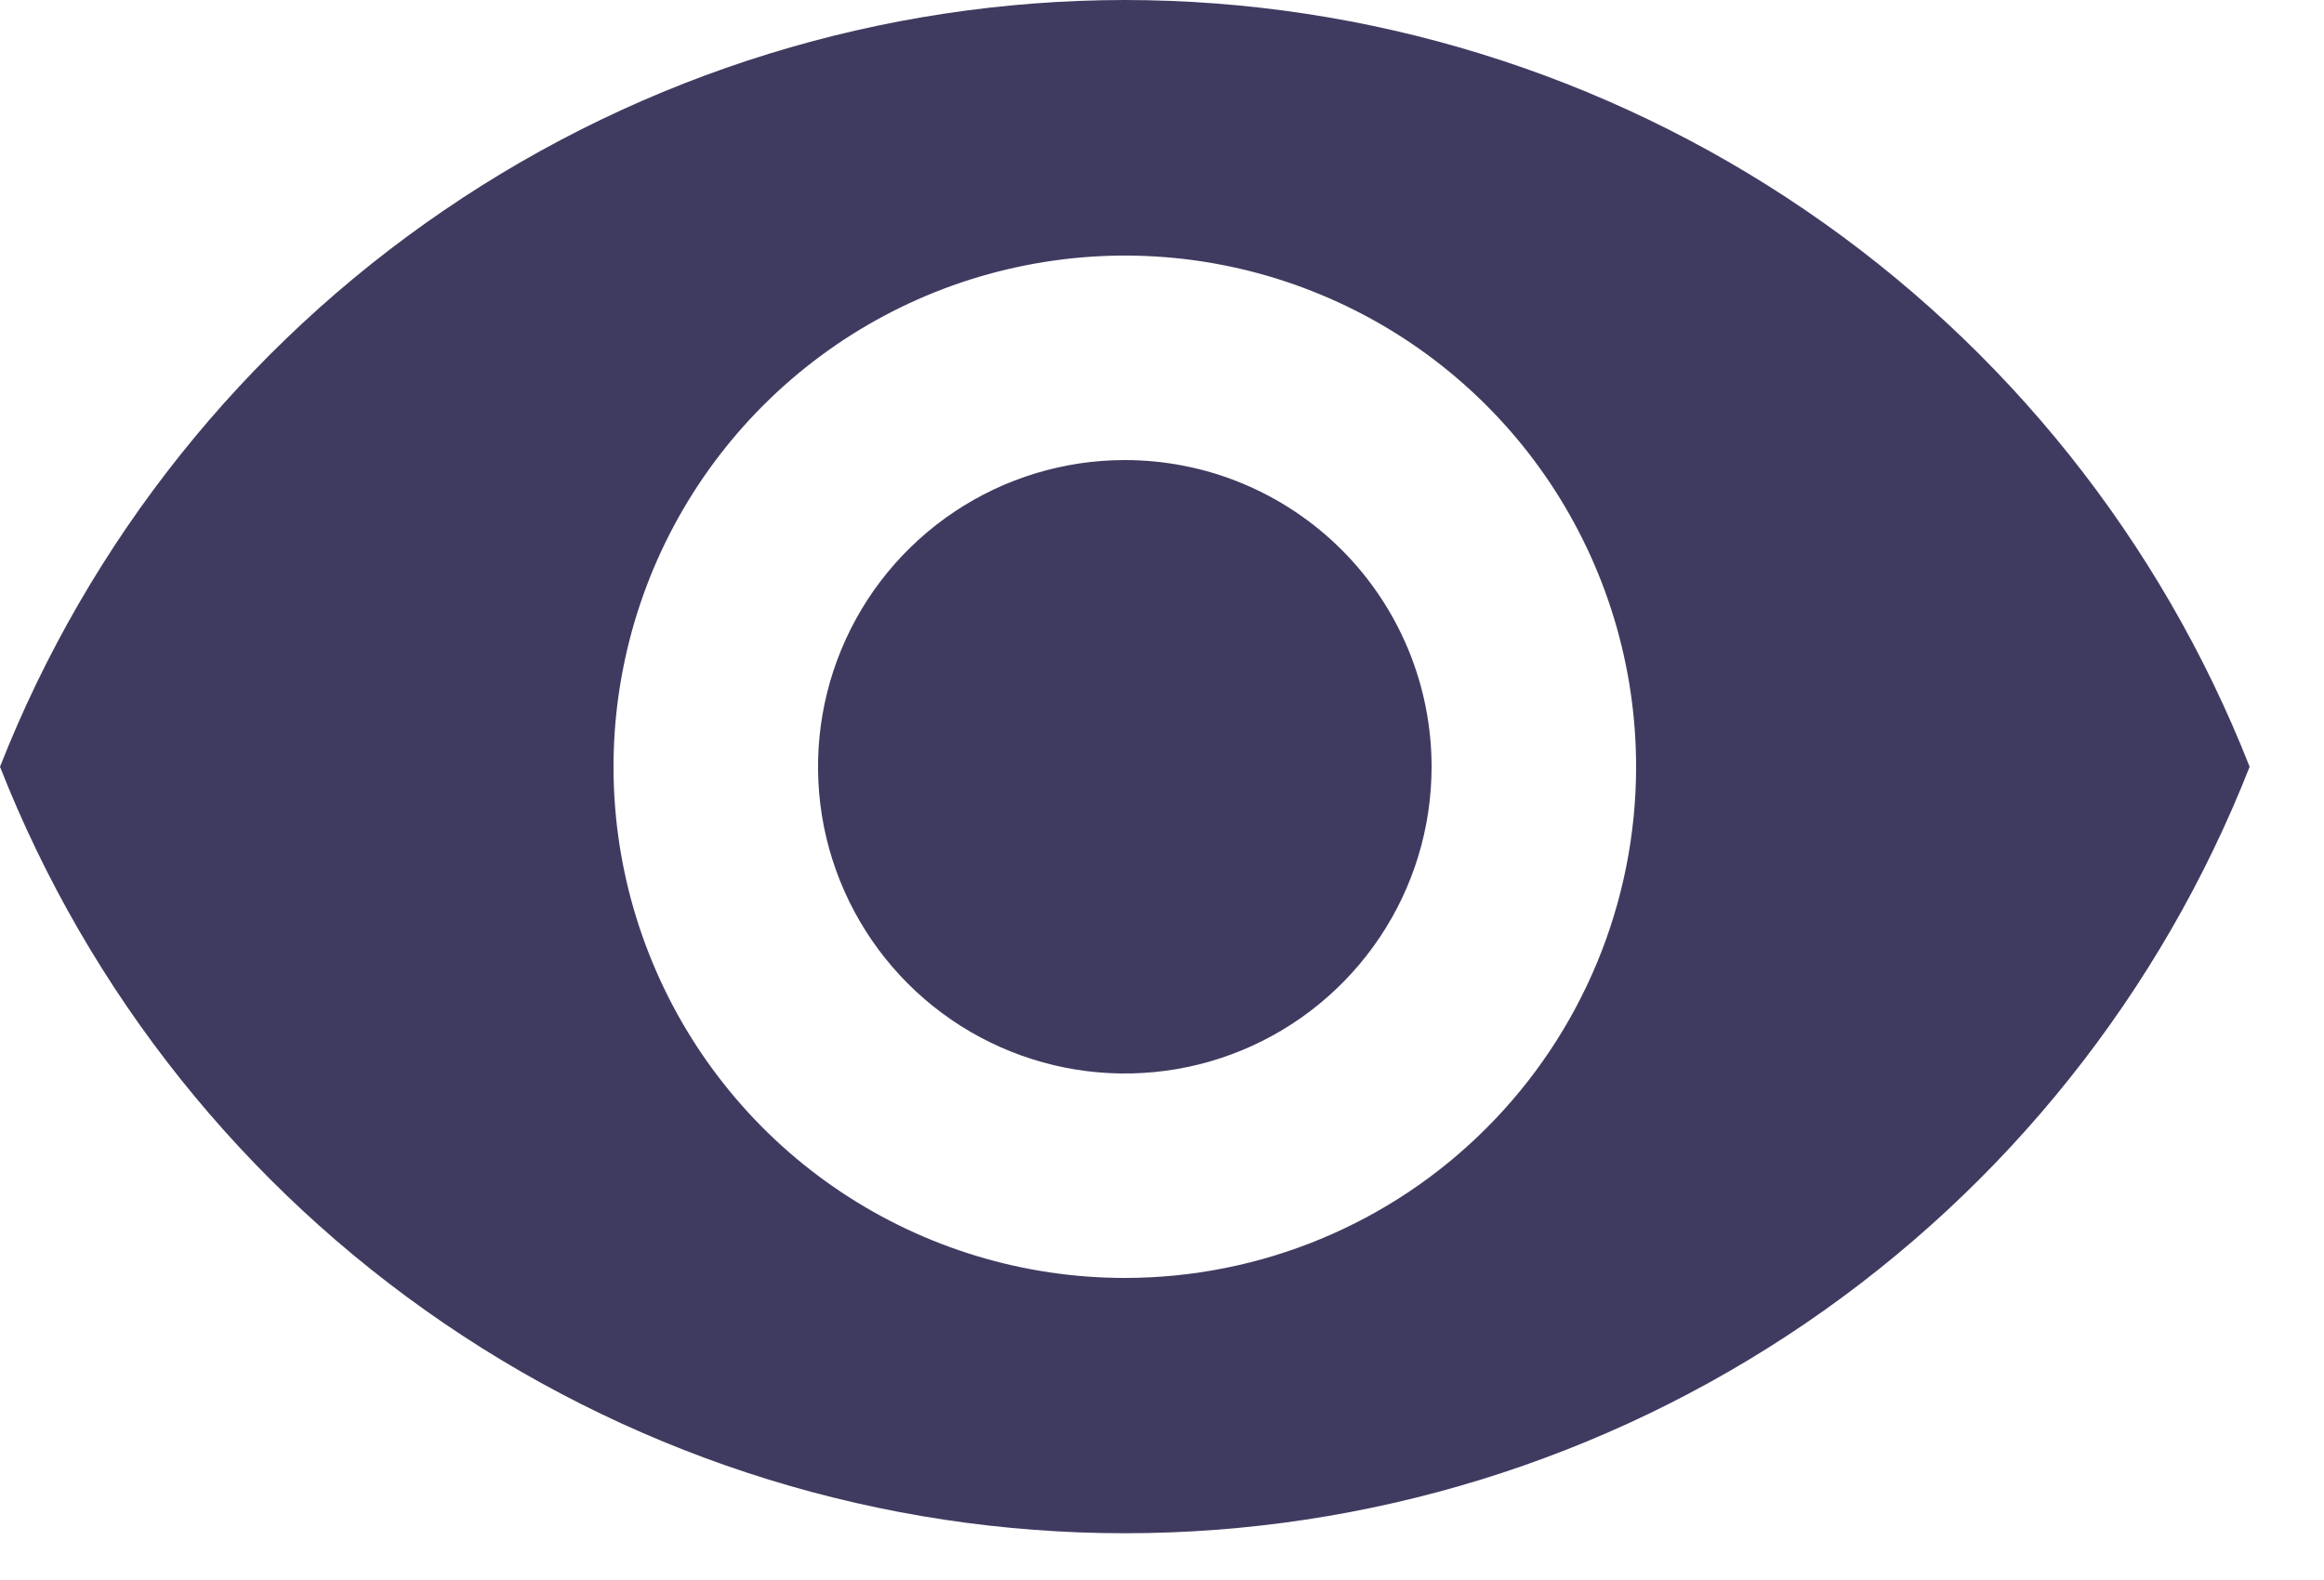 <svg width="25" height="17" viewBox="0 0 25 17" fill="none" xmlns="http://www.w3.org/2000/svg">
<path d="M12.1 0C9.488 0.002 6.937 0.789 4.779 2.261C2.621 3.732 0.956 5.819 0 8.25C0.955 10.681 2.62 12.768 4.778 14.239C6.937 15.71 9.488 16.497 12.1 16.497C14.712 16.497 17.263 15.71 19.422 14.239C21.58 12.768 23.245 10.681 24.2 8.25C23.244 5.819 21.579 3.732 19.421 2.261C17.263 0.789 14.712 0.002 12.1 0V0ZM12.1 13.75C11.012 13.75 9.949 13.427 9.044 12.823C8.14 12.219 7.435 11.36 7.019 10.355C6.602 9.35 6.493 8.244 6.706 7.177C6.918 6.11 7.442 5.13 8.211 4.361C8.98 3.592 9.96 3.068 11.027 2.856C12.094 2.643 13.2 2.752 14.205 3.169C15.21 3.585 16.069 4.29 16.673 5.194C17.277 6.099 17.6 7.162 17.6 8.25C17.6 9.709 17.02 11.108 15.989 12.139C14.958 13.171 13.559 13.75 12.1 13.75ZM12.1 4.95C11.447 4.95 10.809 5.144 10.267 5.506C9.724 5.869 9.301 6.384 9.051 6.987C8.801 7.59 8.736 8.254 8.863 8.894C8.991 9.534 9.305 10.122 9.767 10.584C10.228 11.045 10.816 11.359 11.456 11.487C12.096 11.614 12.76 11.549 13.363 11.299C13.966 11.049 14.481 10.626 14.844 10.083C15.207 9.541 15.4 8.903 15.4 8.25C15.4 7.817 15.315 7.388 15.149 6.987C14.983 6.587 14.74 6.223 14.434 5.917C14.127 5.61 13.763 5.367 13.363 5.201C12.963 5.035 12.533 4.95 12.1 4.95Z" fill="#3F3B60"/>
</svg>
